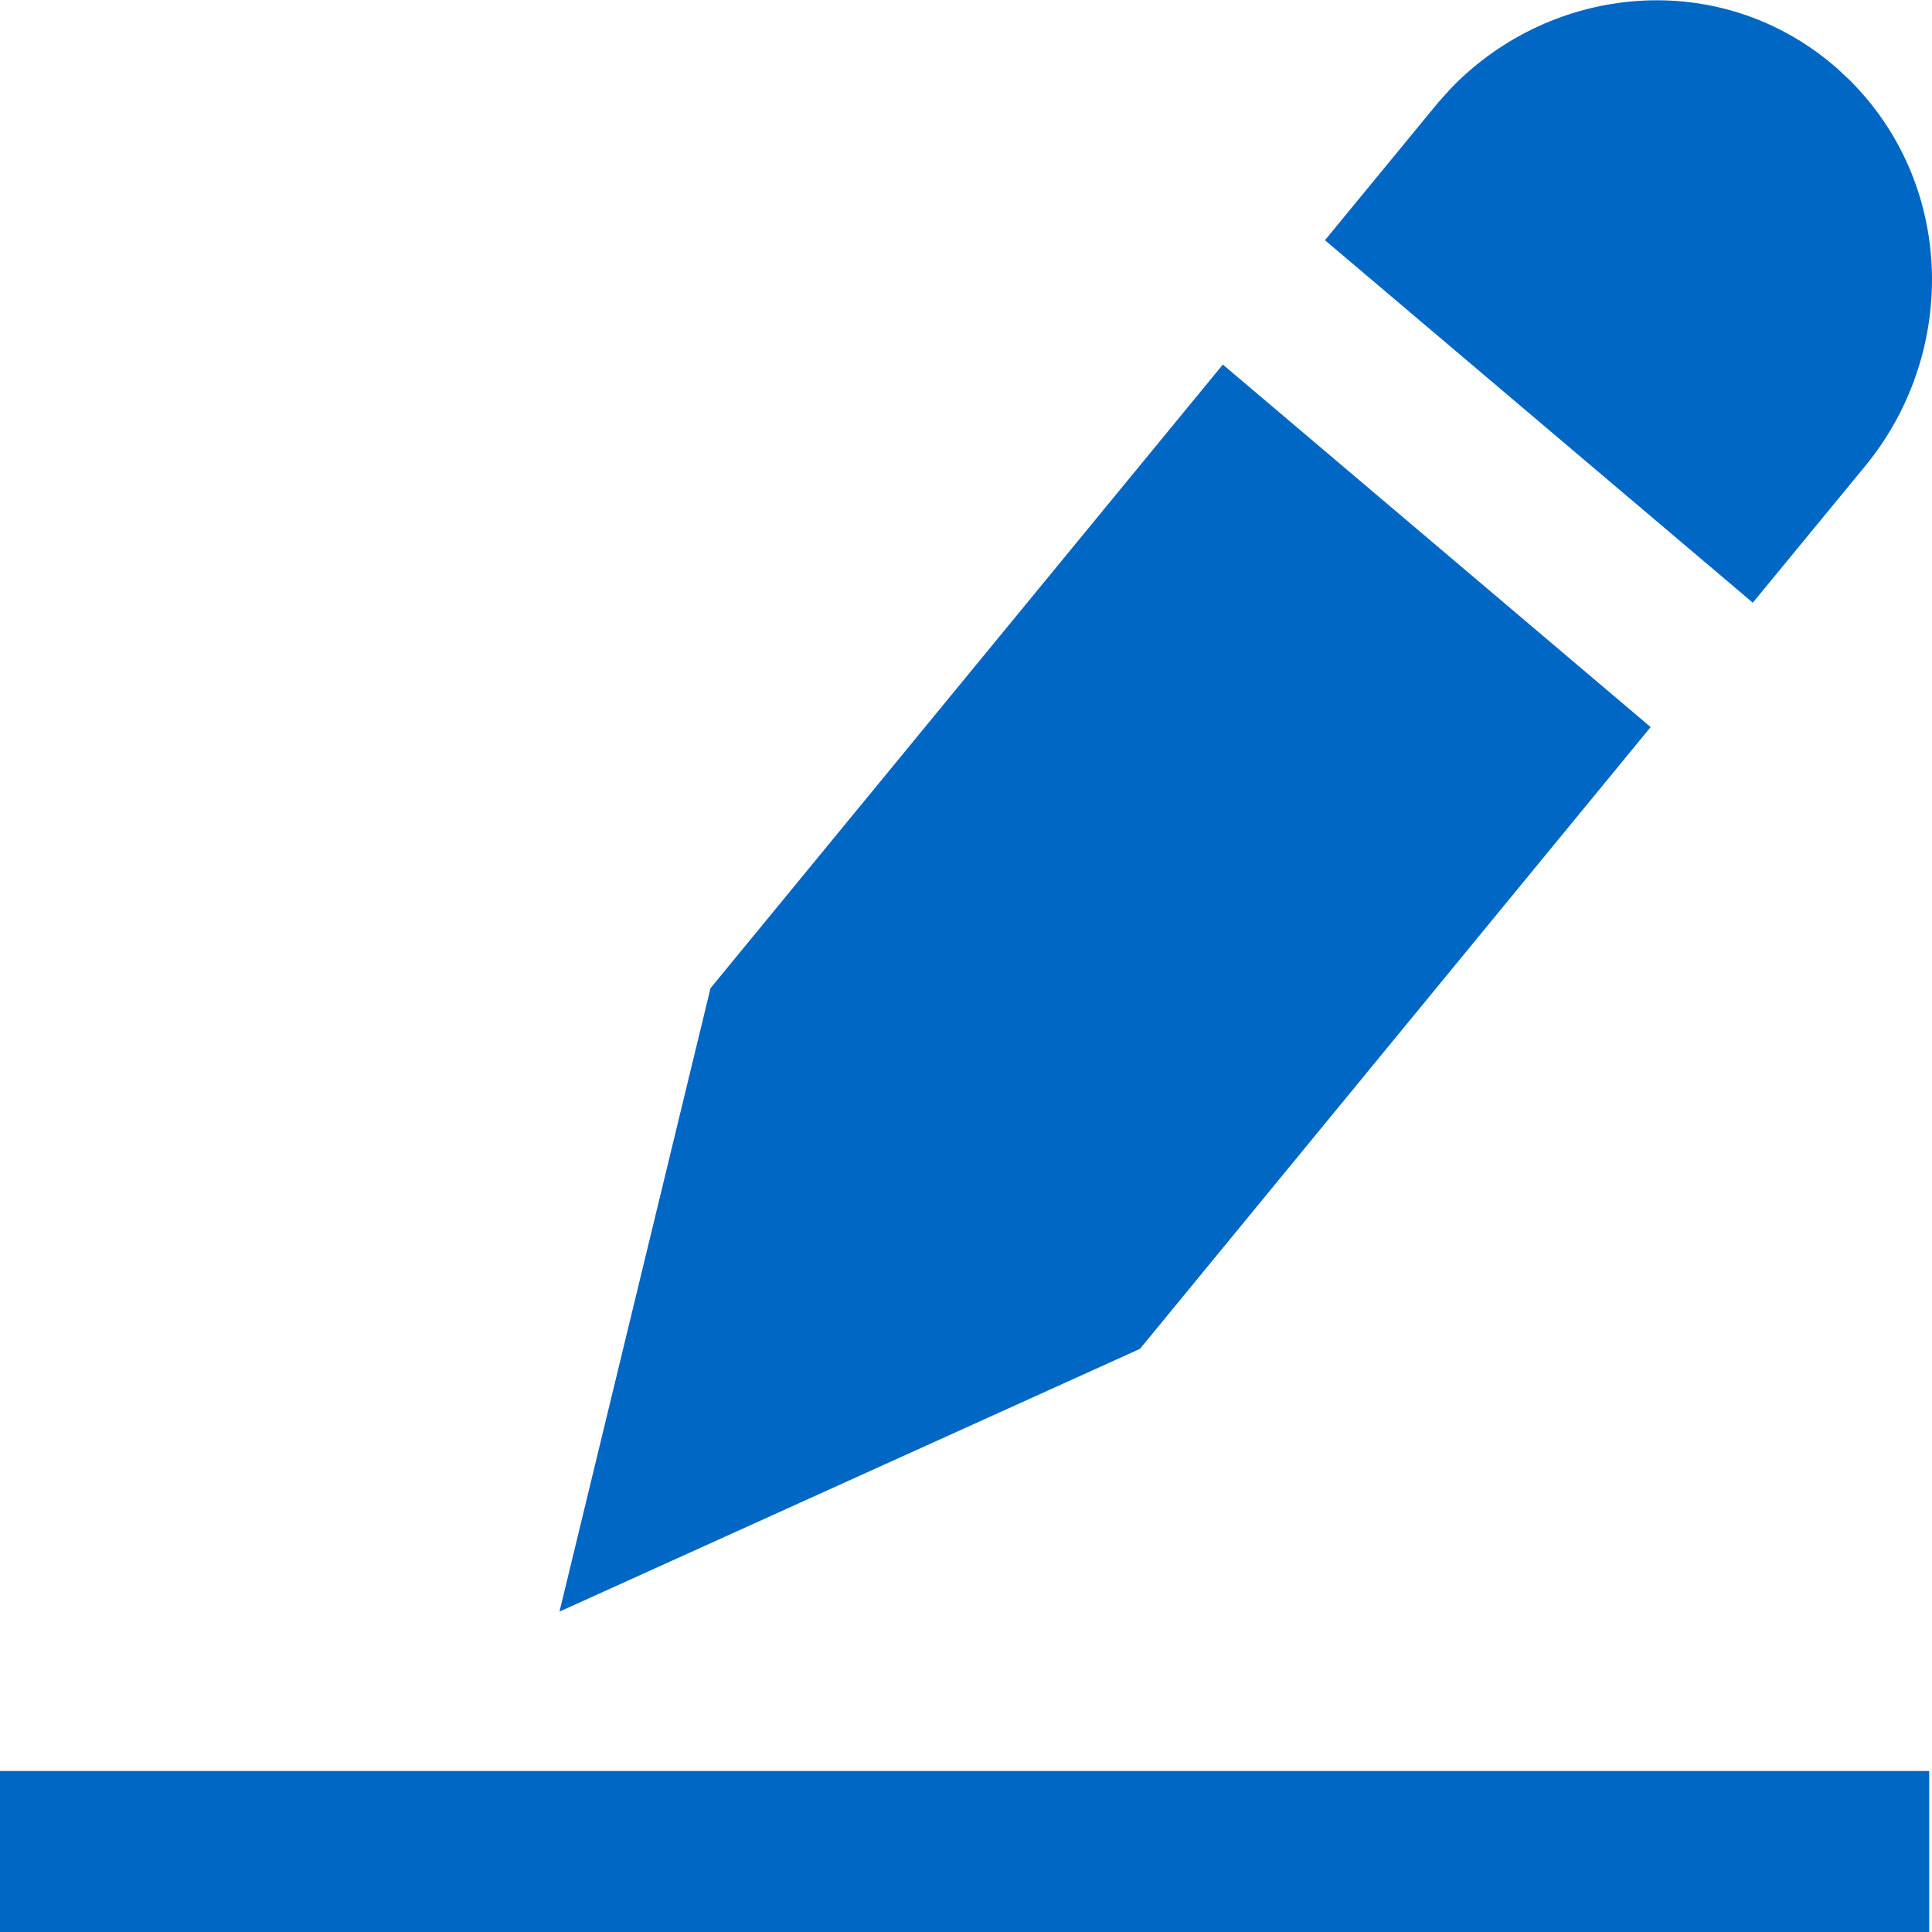 <svg id="FillFormsFilledBlue" width="24" height="24" viewBox="0 0 24 24" fill="none" xmlns="http://www.w3.org/2000/svg">
<path fill-rule="evenodd" clip-rule="evenodd" d="M23.172 5.787L21.774 7.487L16.459 2.984L17.86 1.28L18.013 1.109L18.043 1.078C19.286 -0.194 21.354 -0.409 22.792 0.824L22.827 0.855L22.994 1.011L23.026 1.045C24.293 2.357 24.305 4.407 23.172 5.787ZM15.19 4.528L20.505 9.032L14.161 16.756L6.95 20.02L8.826 12.276L15.182 4.539L15.182 4.539L15.19 4.528ZM0 24H23.965V22H0V24Z" fill="#0067C5"/>
</svg>
